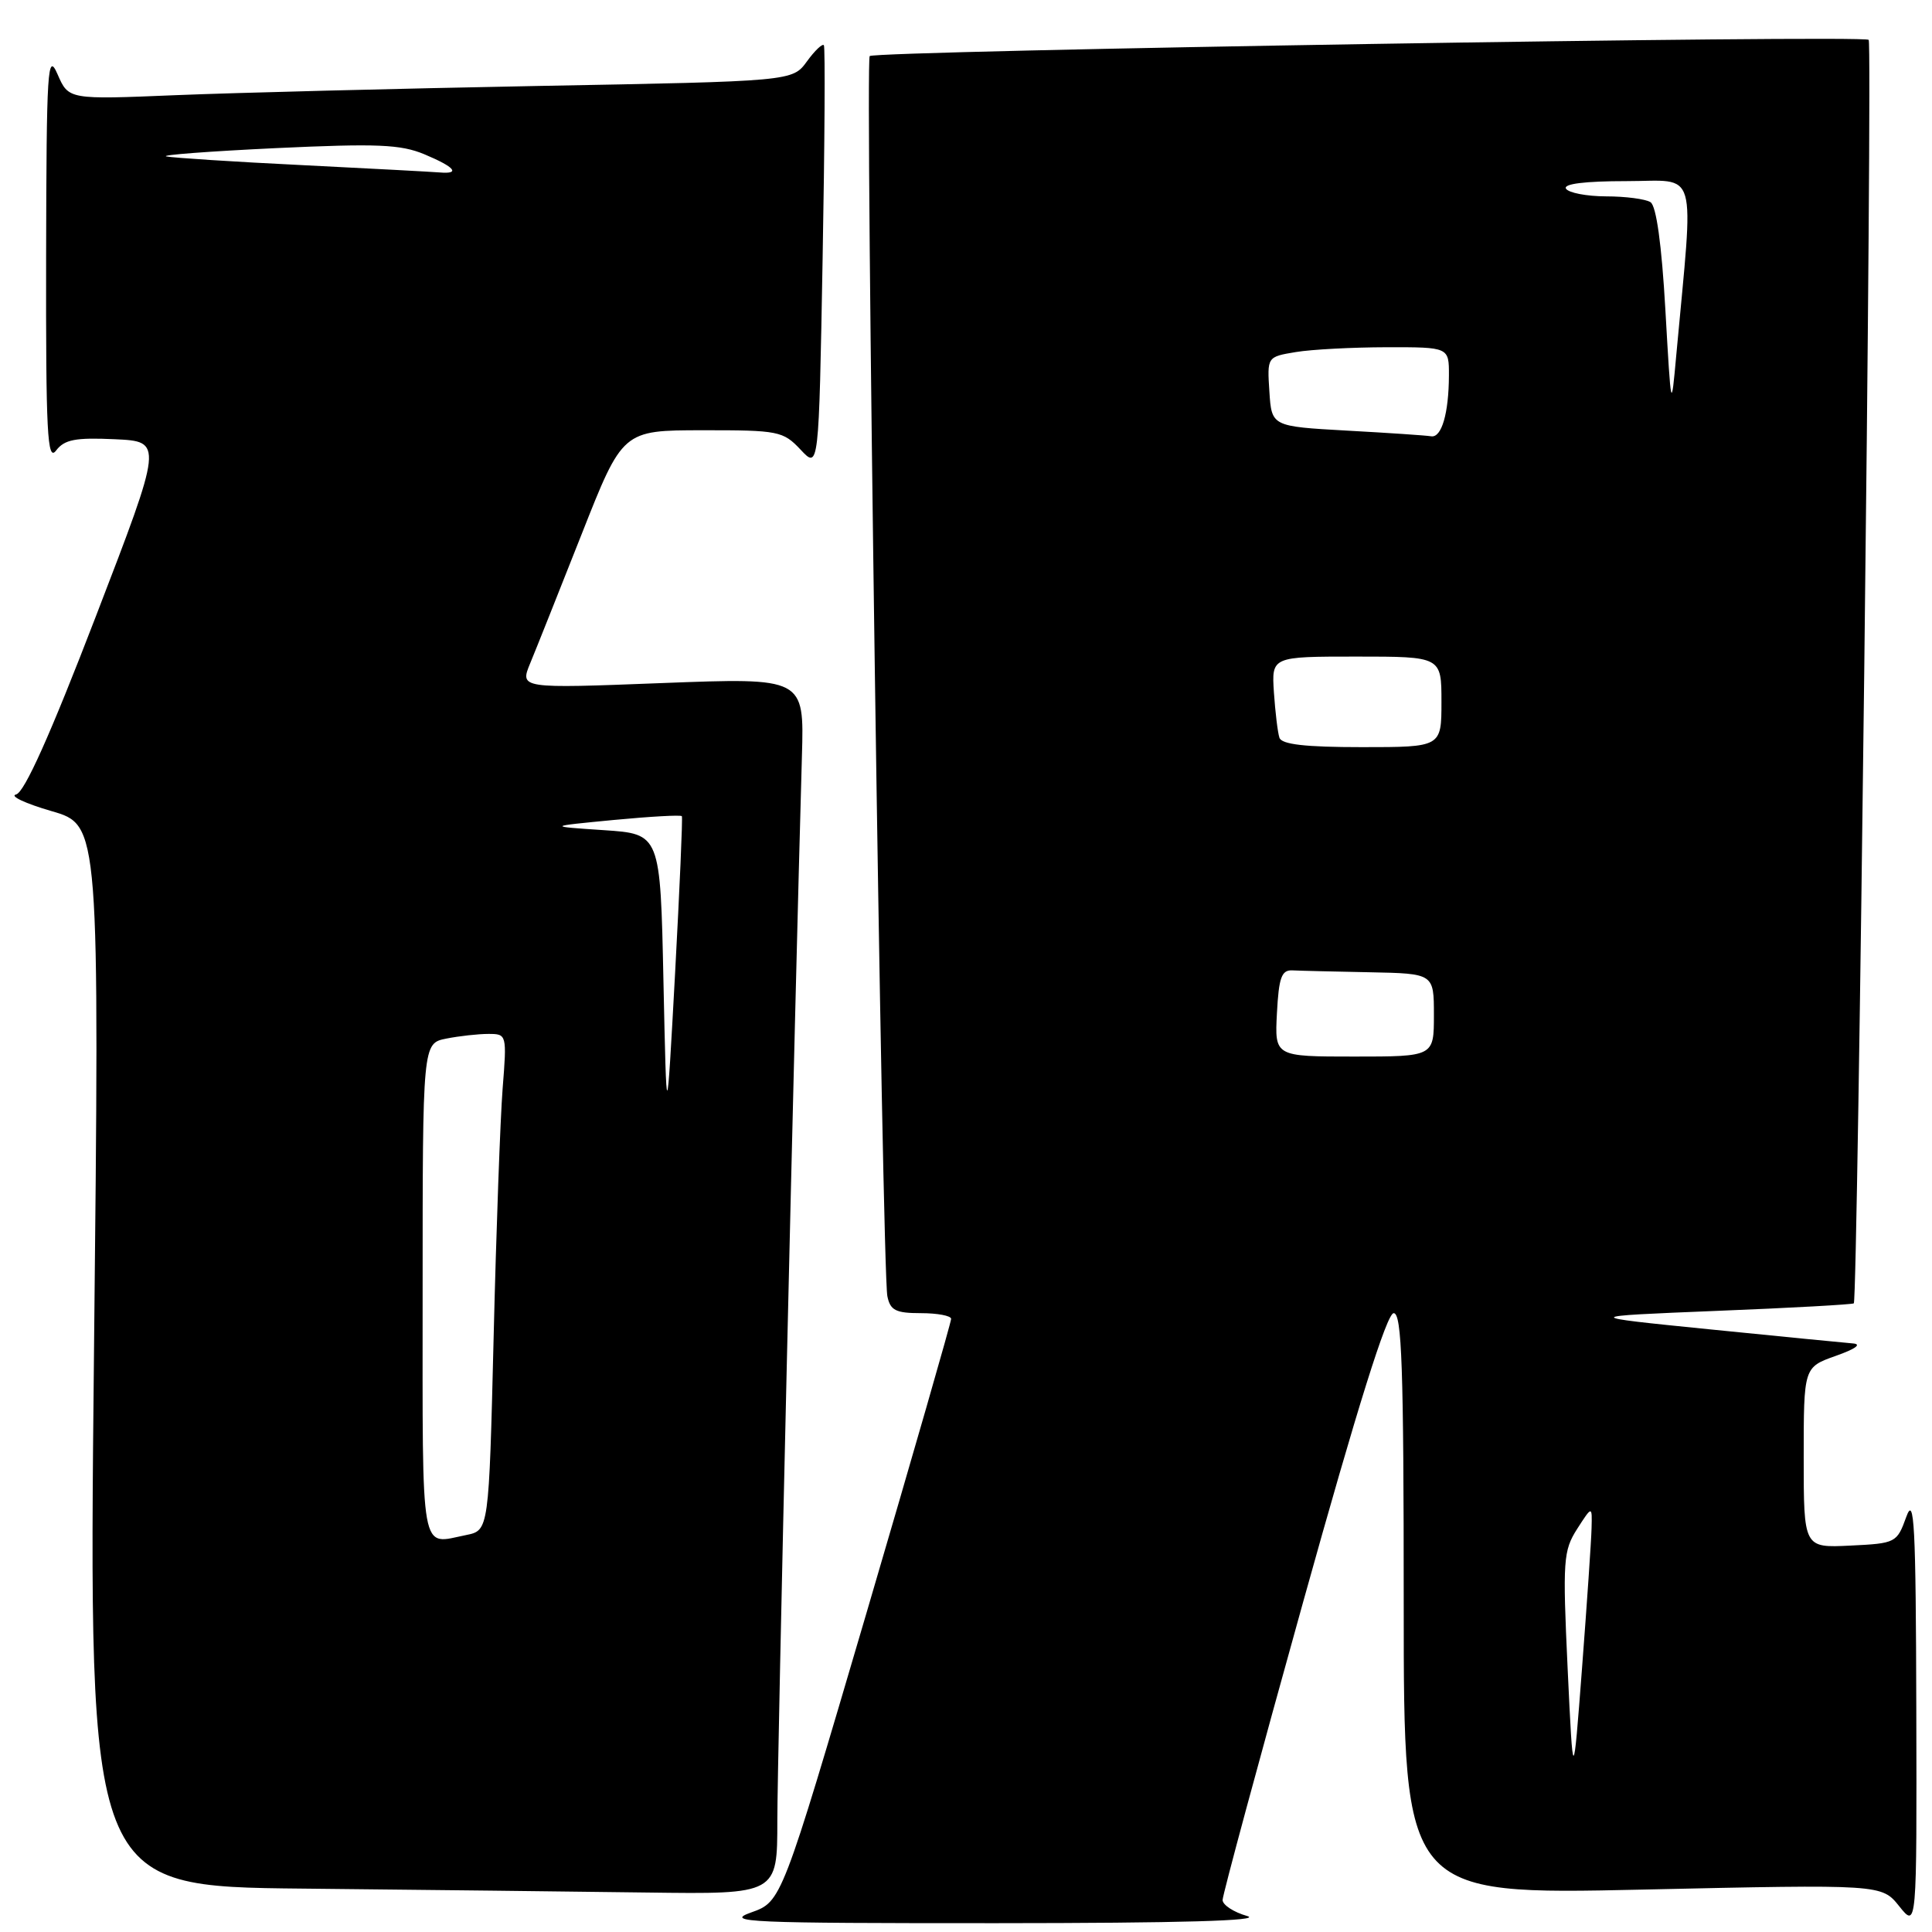 <?xml version="1.0" encoding="UTF-8" standalone="no"?>
<!DOCTYPE svg PUBLIC "-//W3C//DTD SVG 1.1//EN" "http://www.w3.org/Graphics/SVG/1.1/DTD/svg11.dtd" >
<svg xmlns="http://www.w3.org/2000/svg" xmlns:xlink="http://www.w3.org/1999/xlink" version="1.1" viewBox="0 0 256 256">
 <g >
 <path fill="currentColor"
d=" M 165.25 253.88 C 163.46 253.37 162.00 252.41 162.00 251.76 C 162.00 251.10 166.80 233.34 172.67 212.28 C 179.87 186.44 183.77 174.00 184.67 174.00 C 185.75 174.00 186.00 181.14 186.00 212.54 C 186.00 251.08 186.00 251.08 217.67 250.38 C 249.33 249.68 249.33 249.68 251.66 252.59 C 253.99 255.50 253.99 255.50 253.92 226.50 C 253.86 201.94 253.65 198.04 252.59 201.00 C 251.35 204.43 251.21 204.51 245.16 204.80 C 239.00 205.10 239.00 205.10 239.00 193.13 C 239.00 181.17 239.00 181.17 243.25 179.66 C 245.89 178.73 246.74 178.10 245.50 178.01 C 244.40 177.92 235.85 177.08 226.50 176.14 C 209.50 174.43 209.50 174.43 227.43 173.70 C 237.29 173.31 245.48 172.85 245.64 172.70 C 246.17 172.16 248.14 5.80 247.61 5.28 C 246.93 4.59 115.95 6.72 115.24 7.43 C 114.61 8.06 116.89 168.35 117.58 171.75 C 117.96 173.63 118.69 174.00 122.02 174.00 C 124.21 174.00 126.01 174.34 126.03 174.75 C 126.04 175.16 120.99 192.71 114.81 213.74 C 103.56 251.98 103.56 251.98 99.53 253.41 C 95.90 254.70 99.14 254.84 132.00 254.83 C 156.40 254.82 167.42 254.51 165.25 253.88 Z  M 103.00 241.25 C 103.00 233.06 105.28 134.49 106.26 100.14 C 106.56 89.79 106.56 89.79 87.72 90.51 C 68.87 91.24 68.87 91.24 70.26 87.87 C 71.03 86.02 74.09 78.32 77.08 70.76 C 82.50 57.02 82.50 57.02 93.08 57.01 C 103.16 57.00 103.76 57.12 106.08 59.58 C 108.50 62.17 108.50 62.17 109.00 34.33 C 109.28 19.02 109.35 6.28 109.17 6.00 C 108.99 5.73 107.97 6.69 106.92 8.14 C 105.00 10.77 105.00 10.77 71.25 11.39 C 52.69 11.74 31.11 12.29 23.29 12.61 C 9.09 13.20 9.09 13.20 7.63 9.85 C 6.30 6.80 6.16 8.98 6.11 34.00 C 6.07 57.43 6.27 61.23 7.43 59.70 C 8.54 58.24 9.98 57.96 15.21 58.20 C 21.62 58.50 21.62 58.50 12.69 81.70 C 6.67 97.35 3.23 105.02 2.13 105.27 C 1.23 105.47 3.36 106.47 6.84 107.48 C 13.19 109.32 13.19 109.32 12.45 179.64 C 11.72 249.97 11.72 249.97 40.11 250.25 C 55.72 250.41 76.26 250.64 85.75 250.77 C 103.00 251.00 103.00 251.00 103.00 241.25 Z  M 207.72 221.09 C 207.05 206.74 207.14 205.48 208.98 202.59 C 210.97 199.50 210.97 199.50 210.89 202.50 C 210.85 204.15 210.28 212.47 209.63 221.00 C 208.45 236.50 208.45 236.50 207.72 221.09 Z  M 169.20 134.25 C 169.45 129.52 169.81 128.51 171.25 128.58 C 172.21 128.63 176.82 128.74 181.50 128.83 C 190.00 129.00 190.00 129.00 190.00 134.50 C 190.00 140.00 190.00 140.00 179.45 140.00 C 168.90 140.00 168.90 140.00 169.20 134.25 Z  M 169.53 97.75 C 169.30 97.06 168.98 94.36 168.80 91.75 C 168.49 87.00 168.49 87.00 179.74 87.00 C 191.00 87.00 191.00 87.00 191.00 93.00 C 191.00 99.00 191.00 99.00 180.47 99.00 C 172.93 99.00 169.82 98.64 169.53 97.75 Z  M 178.50 57.06 C 168.50 56.50 168.50 56.50 168.20 51.89 C 167.90 47.28 167.90 47.28 171.70 46.65 C 173.79 46.30 179.21 46.02 183.75 46.01 C 192.00 46.00 192.00 46.00 191.99 49.75 C 191.97 54.78 191.02 58.04 189.63 57.81 C 189.01 57.70 184.00 57.36 178.50 57.06 Z  M 220.67 41.03 C 220.18 32.39 219.47 27.28 218.70 26.79 C 218.04 26.37 215.39 26.02 212.81 26.02 C 210.23 26.01 207.84 25.55 207.50 25.00 C 207.11 24.36 210.01 24.00 215.51 24.00 C 225.13 24.00 224.45 21.64 222.12 47.00 C 221.44 54.50 221.44 54.50 220.67 41.03 Z  M 56.00 171.12 C 56.00 138.25 56.00 138.25 59.13 137.62 C 60.84 137.28 63.36 137.00 64.71 137.00 C 67.15 137.00 67.17 137.06 66.60 144.25 C 66.29 148.24 65.75 163.04 65.41 177.15 C 64.78 202.79 64.78 202.79 61.77 203.40 C 55.60 204.63 56.00 206.89 56.00 171.12 Z  M 87.91 130.00 C 87.50 110.50 87.50 110.50 80.00 110.00 C 72.50 109.50 72.50 109.50 81.32 108.65 C 86.17 108.19 90.24 107.96 90.35 108.15 C 90.47 108.34 90.06 117.72 89.45 129.00 C 88.33 149.50 88.33 149.50 87.91 130.00 Z  M 40.05 21.88 C 31.00 21.44 22.90 20.91 22.05 20.73 C 21.20 20.54 27.70 20.05 36.50 19.63 C 50.00 19.00 53.09 19.13 56.25 20.45 C 60.28 22.14 61.07 23.09 58.25 22.85 C 57.29 22.77 49.10 22.33 40.05 21.88 Z "/>
</g>
</svg>